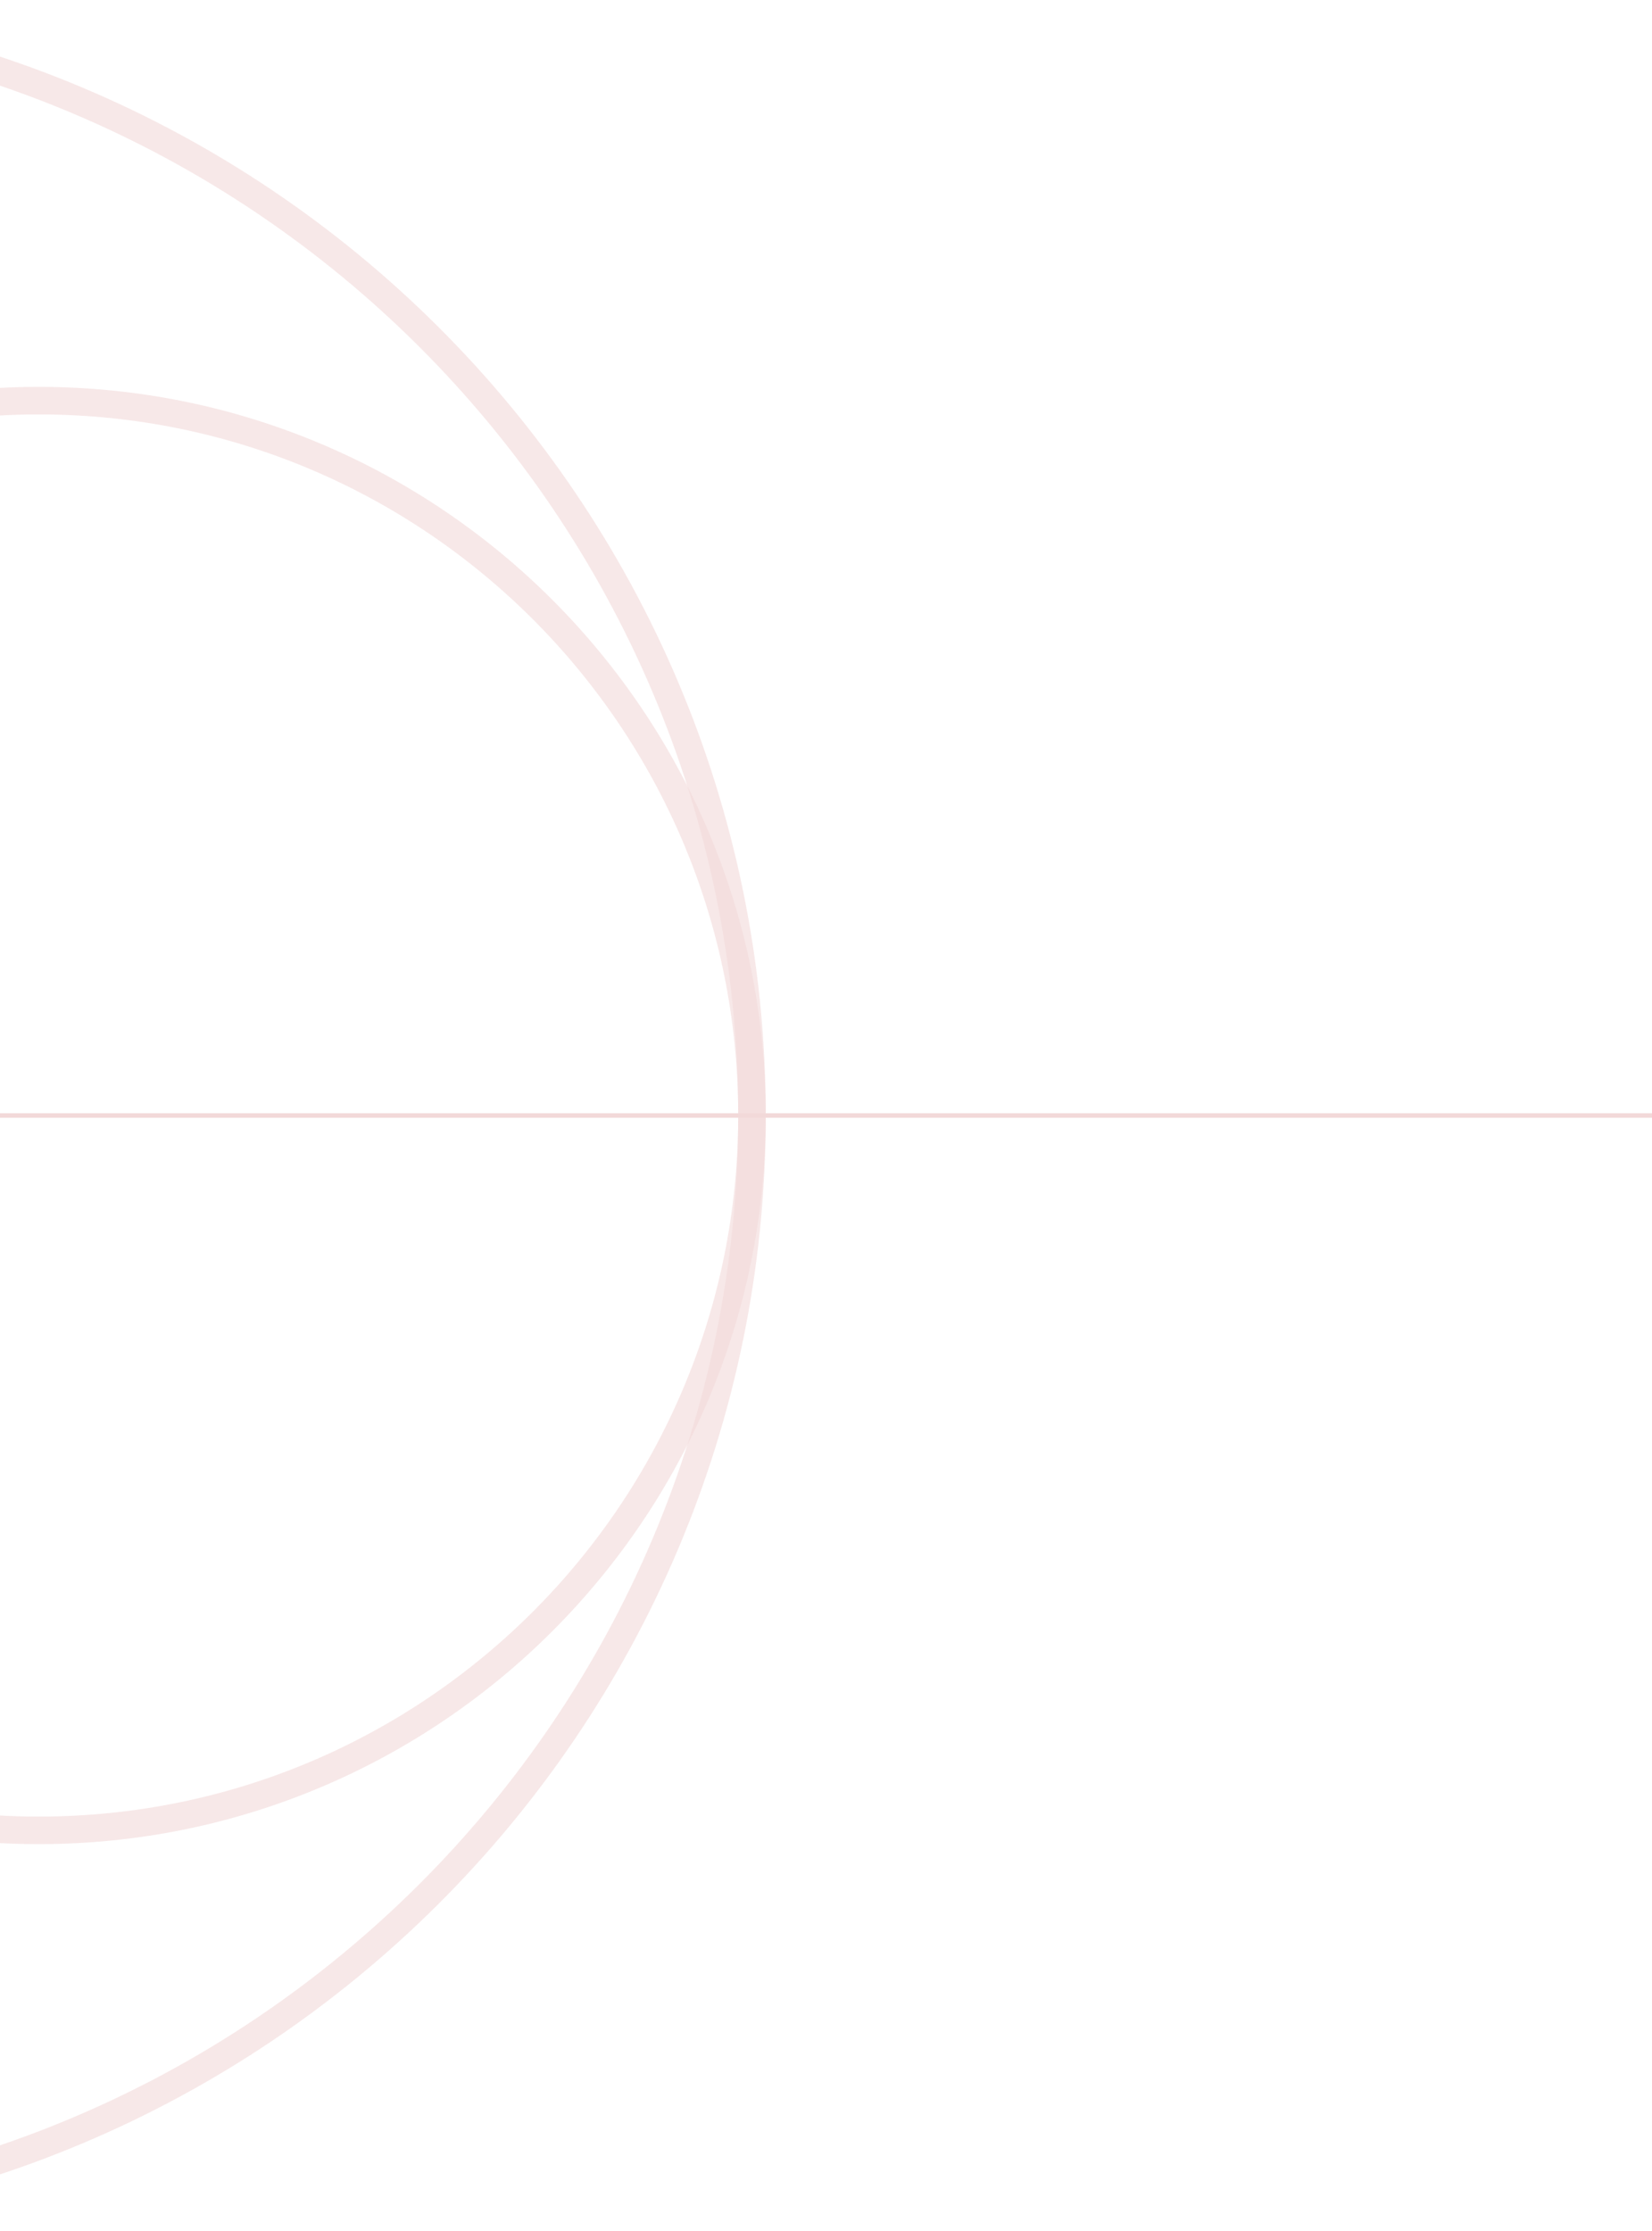 <svg width="60" height="81" viewBox="0 0 60 81" fill="none" xmlns="http://www.w3.org/2000/svg">
<path d="M-12.812 0.5C-34.974 0.5 -52.938 18.41 -52.938 40.5C-52.938 62.59 -34.974 80.5 -12.812 80.5C9.349 80.5 27.312 62.59 27.312 40.5C27.312 18.41 9.349 0.5 -12.812 0.5Z" stroke="#F2D9D9" stroke-opacity="0.6"/>
<path d="M1.406 14.546C-12.9 14.546 -24.5 26.166 -24.5 40.5C-24.5 54.835 -12.9 66.454 1.406 66.454C15.713 66.454 27.312 54.835 27.312 40.5C27.312 26.166 15.713 14.546 1.406 14.546Z" stroke="#F2D9D9" stroke-opacity="0.6"/>
<rect width="300" height="0.156" transform="matrix(-1 0 0 1 60 40.422)" fill="#F2D9D9"/>
<rect x="-0.039" y="0.039" width="299.922" height="0.078" transform="matrix(-1 0 0 1 59.922 40.422)" stroke="#F2D9D9" stroke-opacity="0.6" stroke-width="0.078"/>
</svg>
